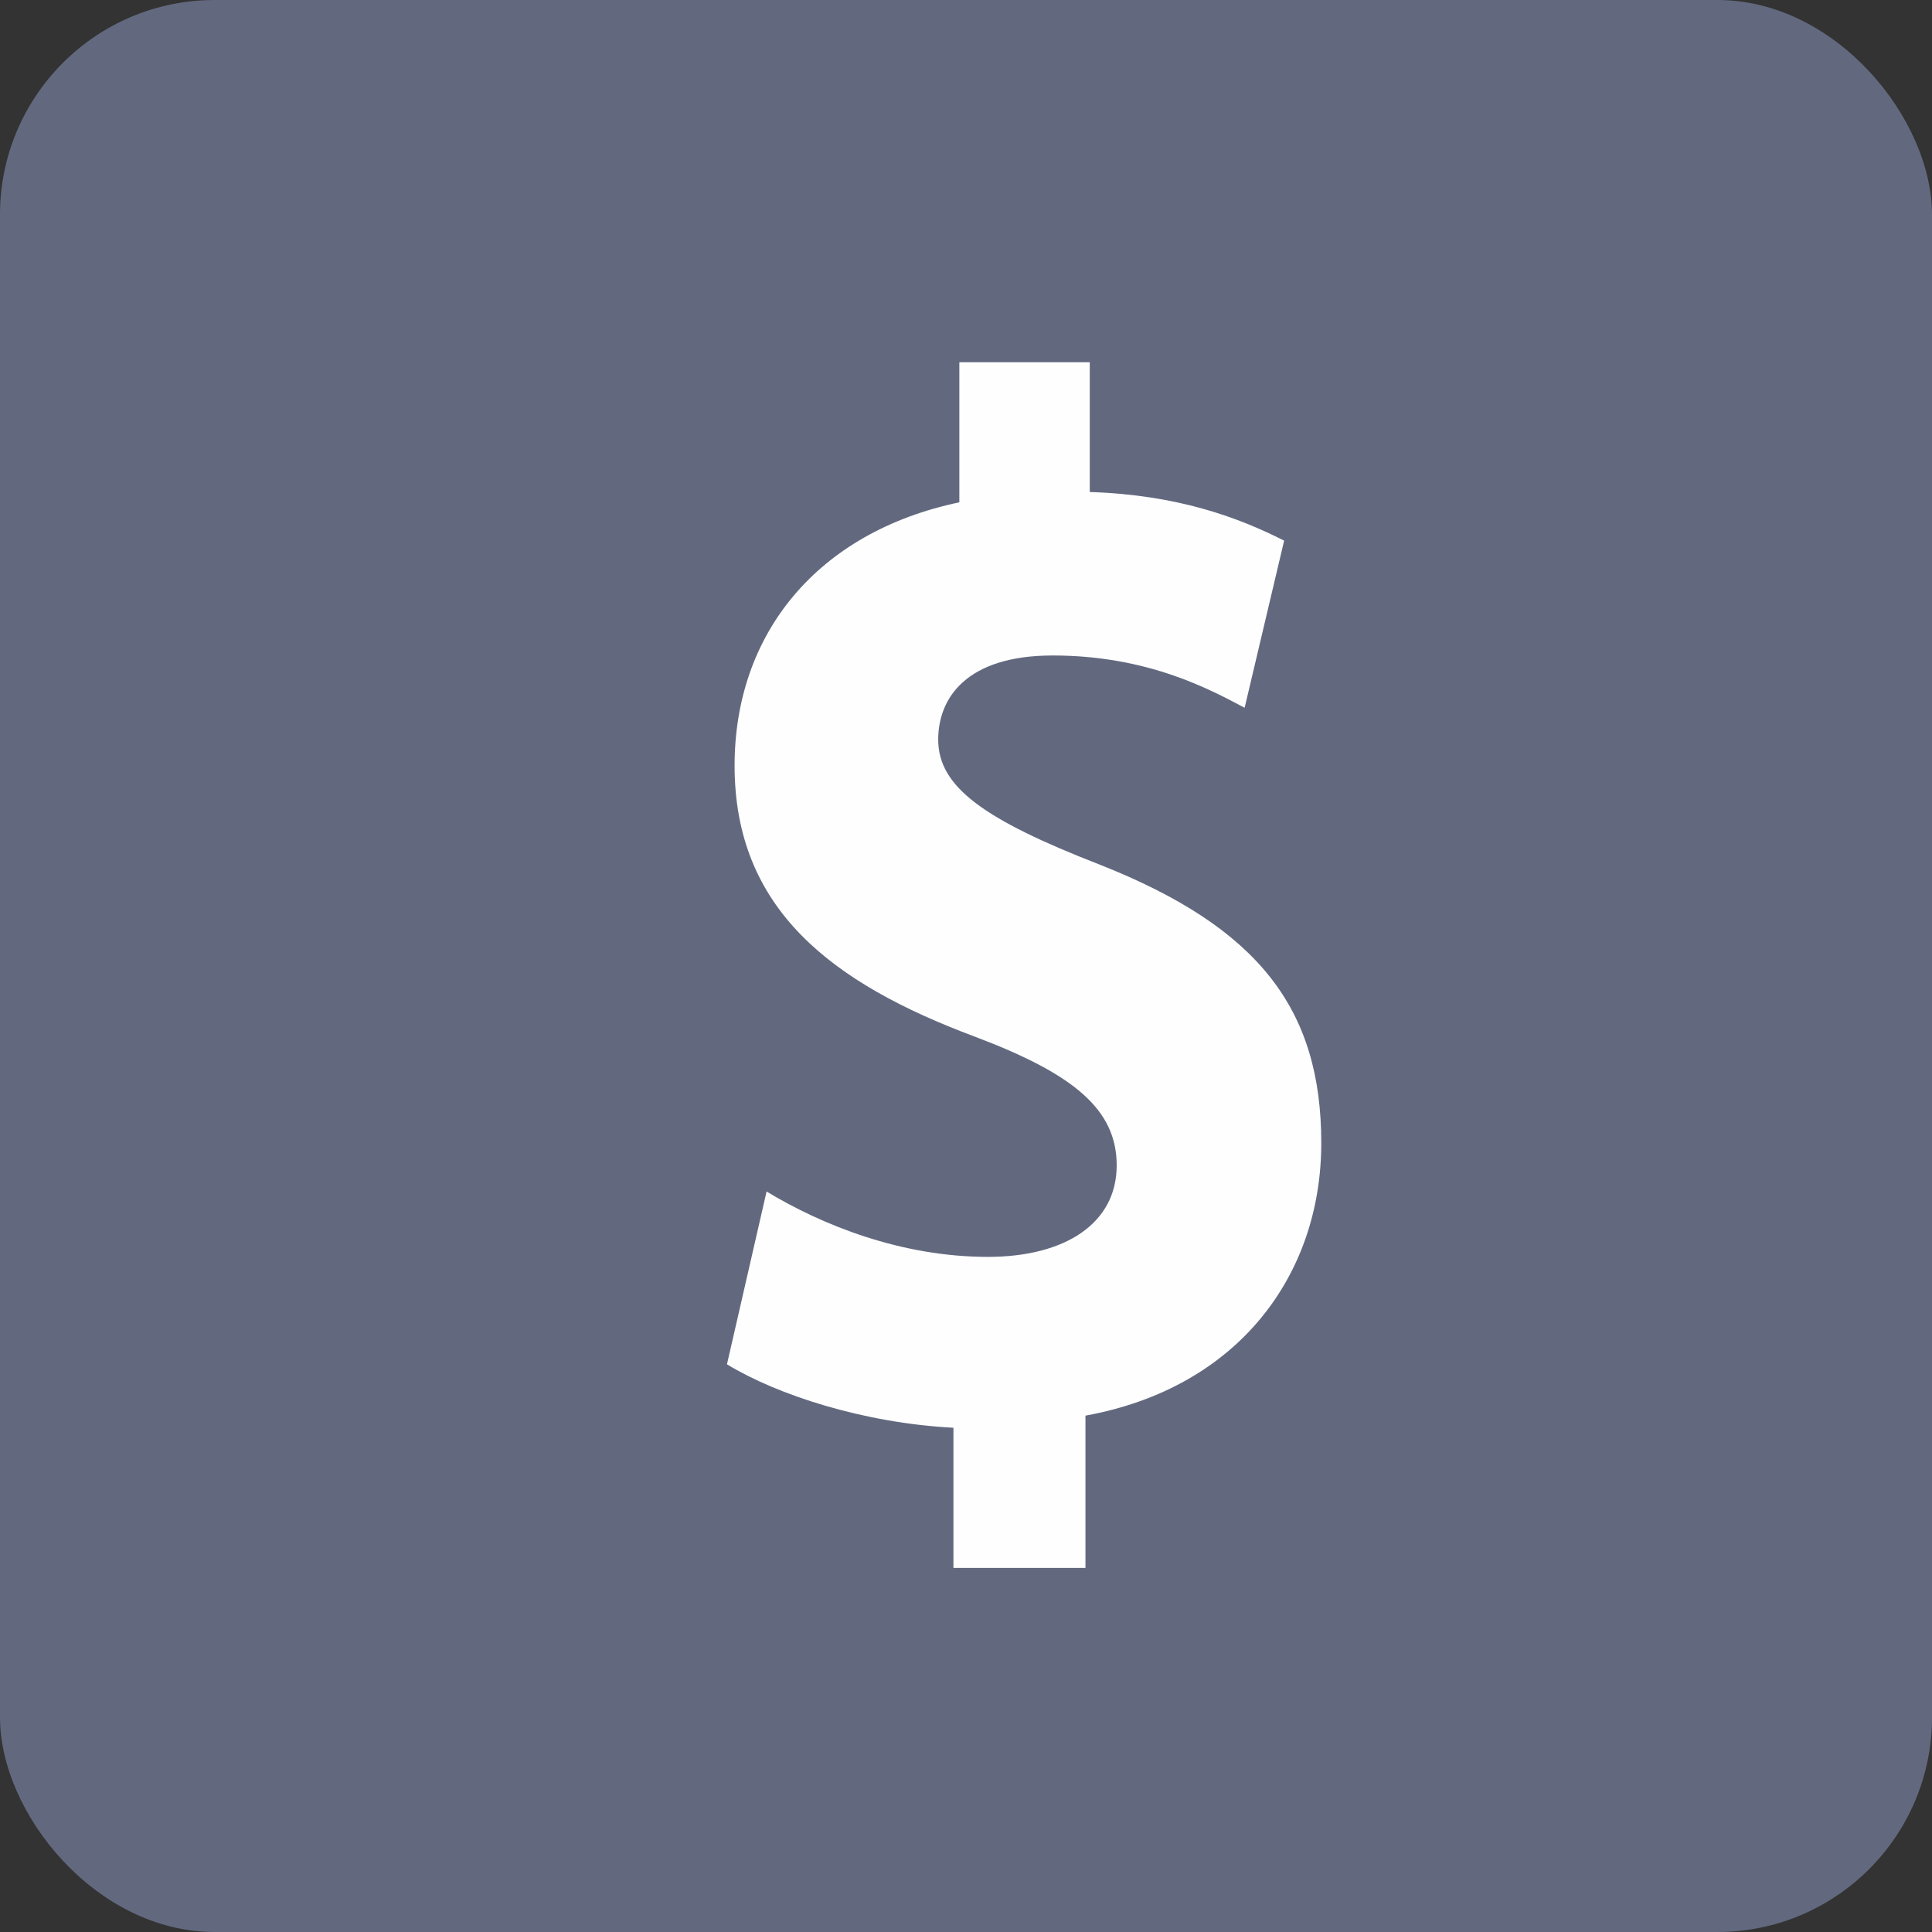 <?xml version="1.0" encoding="UTF-8"?>
<svg width="18px" height="18px" viewBox="0 0 18 18" version="1.1" xmlns="http://www.w3.org/2000/svg" xmlns:xlink="http://www.w3.org/1999/xlink">
    <rect x="0" y="0" width="18" height="18" fill="#333333" stroke="none"/>
    <title>分组 4</title>
    <g id="首页.充值、提现、转账、兑换" stroke="none" stroke-width="1" fill="none" fill-rule="evenodd">
        <g id="首页备份-28" transform="translate(-492, -112)">
            <g id="USD账户" transform="translate(428, 88)">
                <g id="分组-6" transform="translate(64, 24)">
                    <g id="分组-4">
                        <g>
                            <g>
                                <g id="矩形">
                                    <rect fill="#62697F" x="0" y="0" width="18" height="18" rx="2"></rect>
                                    <g id="美元" transform="translate(6.75, 3.375)" fill="#FEFEFE" fill-rule="nonzero">
                                        <g id="路径">
                                            <path d="M3.363,9.814 L3.363,11.233 L2.133,11.233 L2.133,9.927 C1.302,9.884 0.494,9.623 0.023,9.336 L0.392,7.726 C0.909,8.039 1.646,8.335 2.454,8.335 C3.175,8.335 3.654,8.022 3.654,7.483 C3.654,6.961 3.254,6.63 2.329,6.282 C1.003,5.786 0.094,5.098 0.094,3.758 C0.094,2.532 0.862,1.583 2.188,1.305 L2.188,0 L3.403,0 L3.403,1.209 C4.219,1.235 4.783,1.444 5.214,1.662 L4.846,3.219 C4.532,3.054 3.952,2.732 3.058,2.732 C2.25,2.732 1.991,3.132 1.991,3.516 C1.991,3.959 2.423,4.263 3.497,4.681 C4.972,5.264 5.56,6.021 5.56,7.274 C5.56,8.5 4.791,9.554 3.364,9.814 L3.363,9.814 Z"></path>
                                        </g>
                                    </g>
                                </g>
                            </g>
                        </g>
                    </g>
                </g>
            </g>
        </g>
    </g>
</svg>
